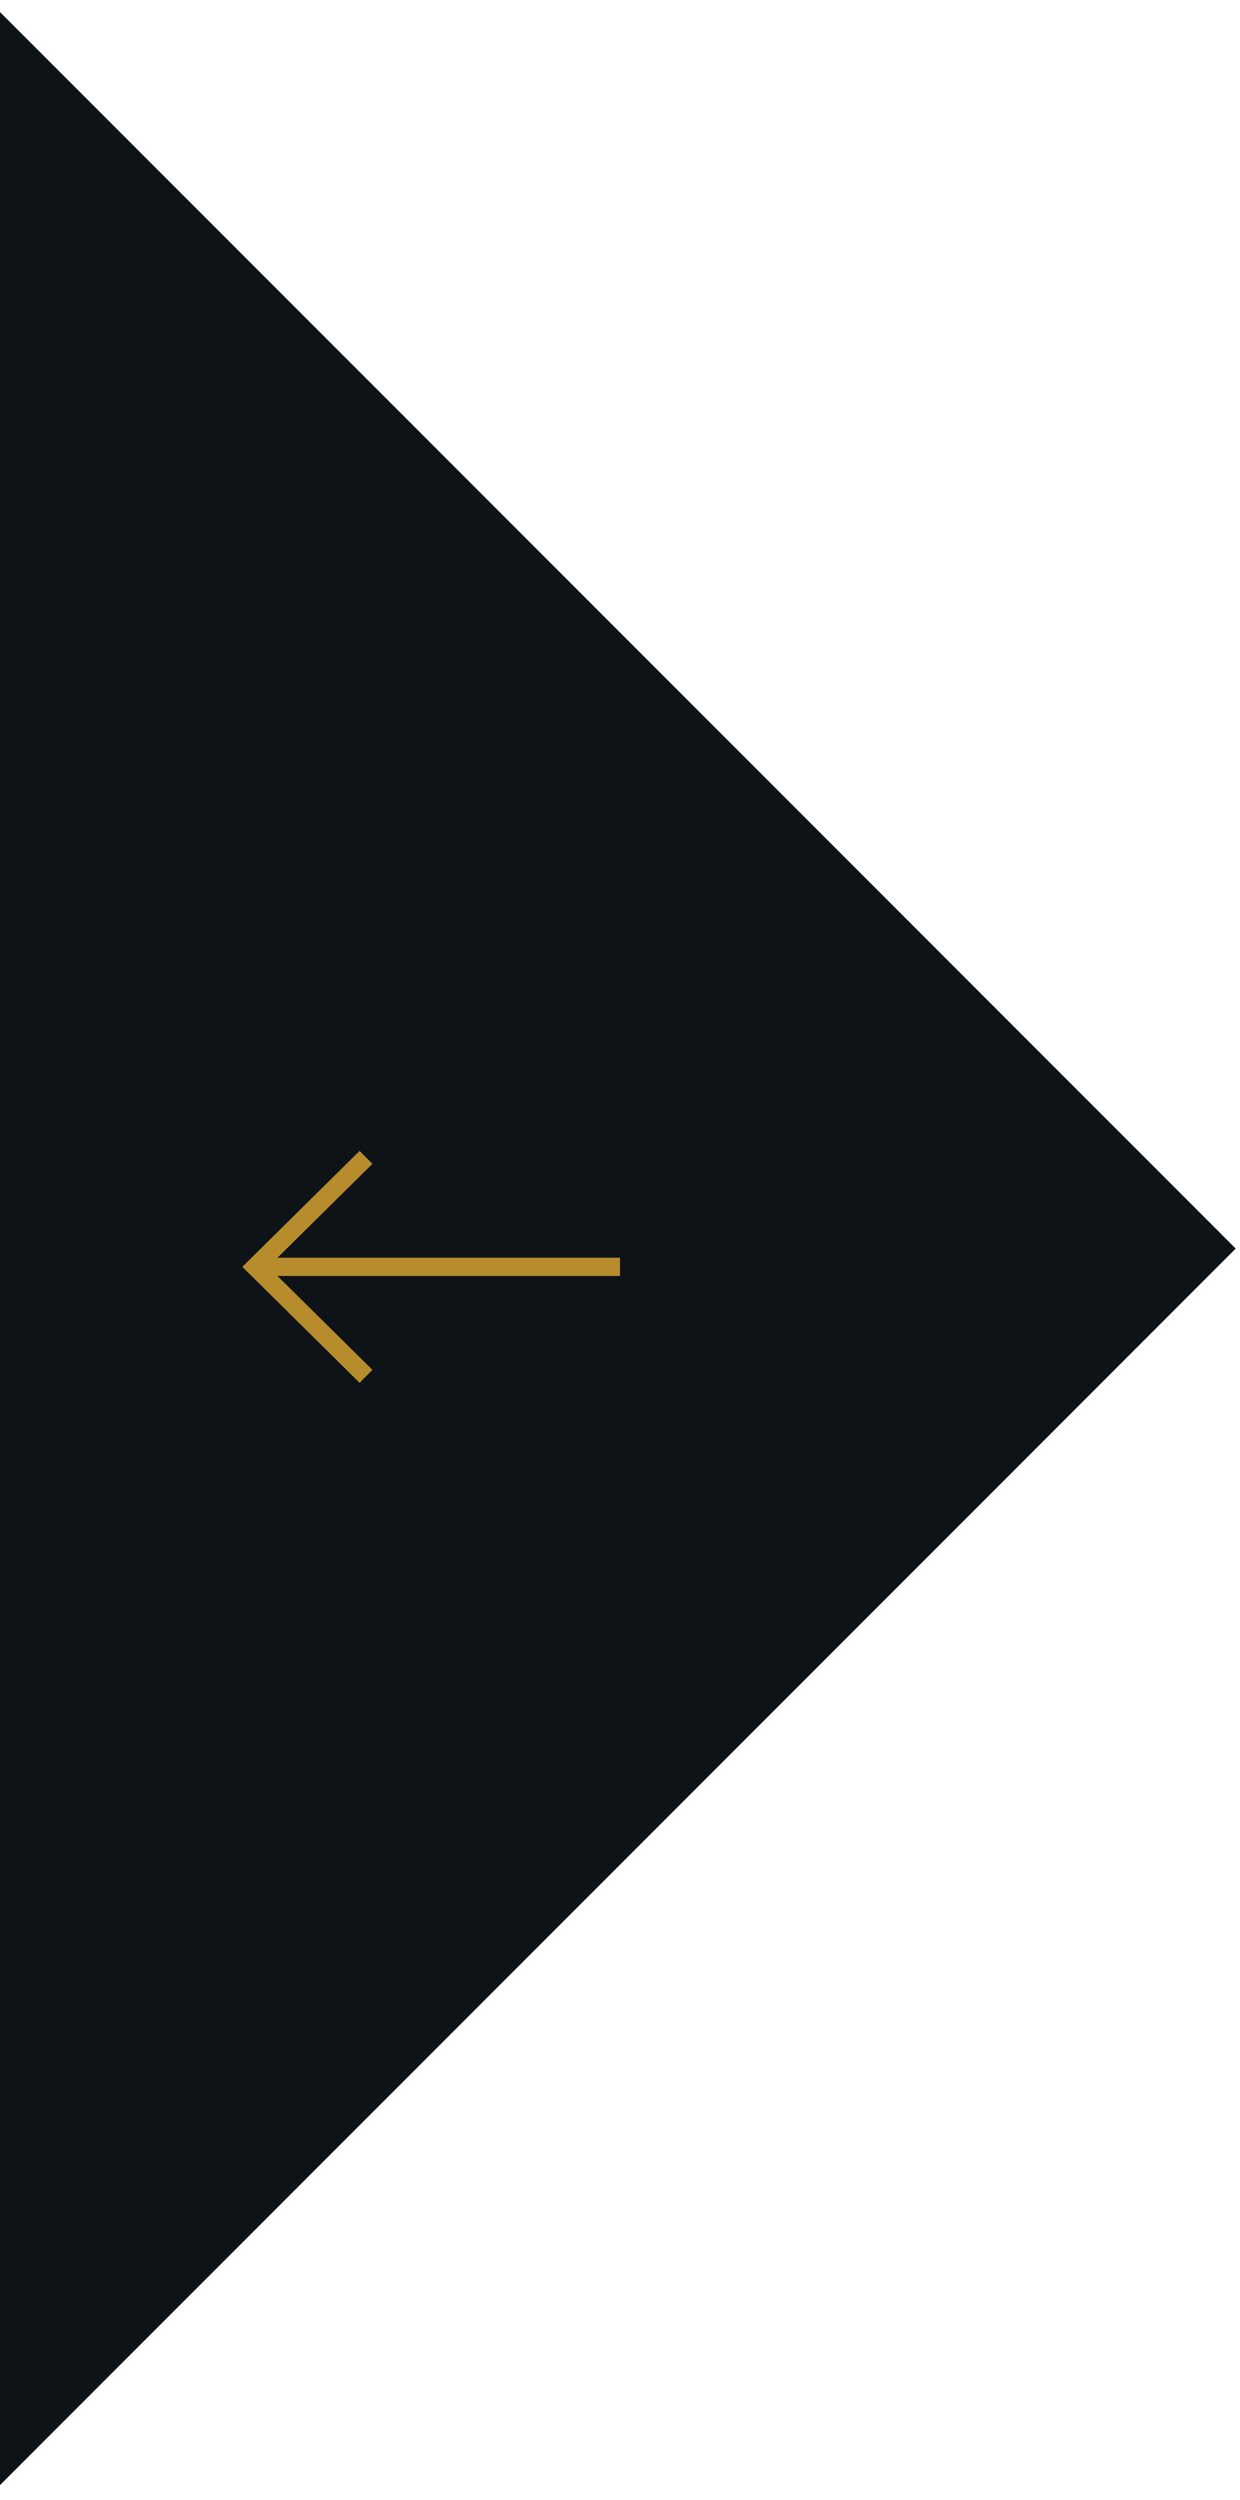 <svg width="68" height="137" viewBox="0 0 68 137" fill="none" xmlns="http://www.w3.org/2000/svg">
<rect x="-68" y="68.426" width="96" height="96" transform="rotate(-45 -68 68.426)" fill="#0E1317"/>
<path d="M14 69.426L13.649 69.071L13.289 69.426L13.649 69.782L14 69.426ZM33.5 69.926H34L34 68.926H33.5L33.5 69.926ZM19.72 63.071L13.649 69.071L14.351 69.782L20.422 63.782L19.72 63.071ZM13.649 69.782L19.72 75.782L20.422 75.071L14.351 69.071L13.649 69.782ZM14 69.926H33.5L33.5 68.926H14L14 69.926Z" fill="#B68C2D"/>
</svg>
